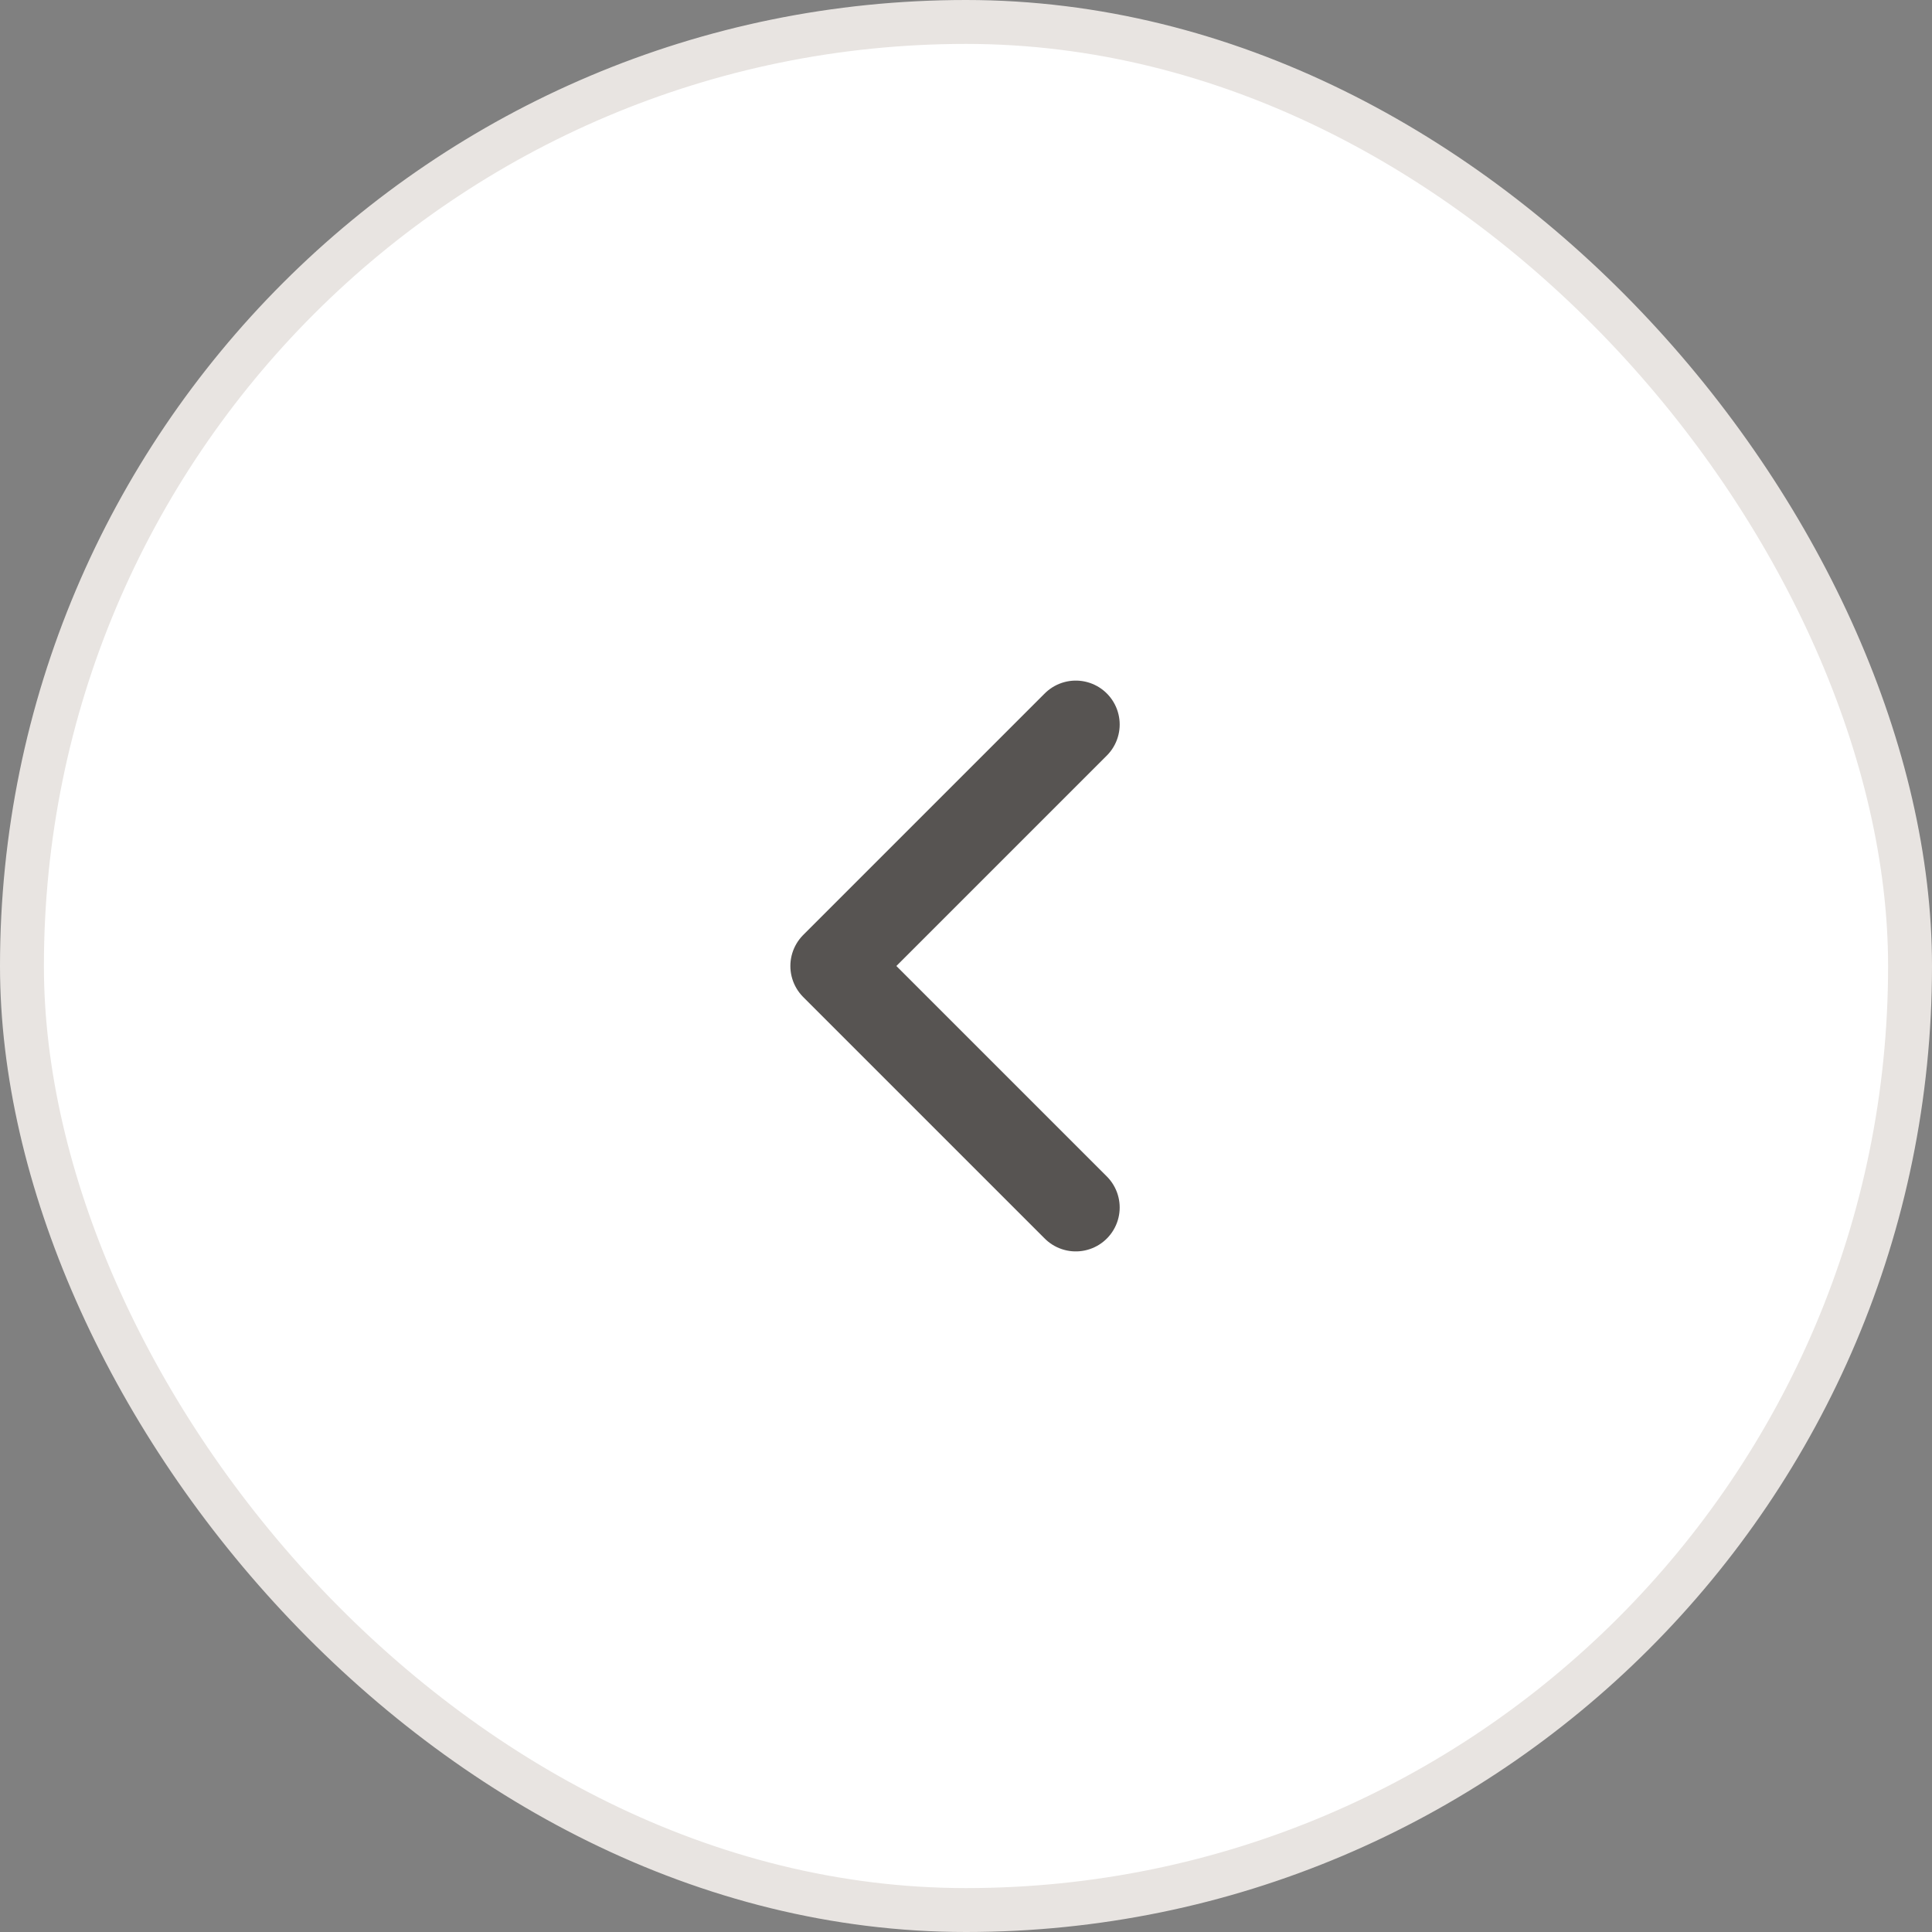 <svg width="44" height="44" viewBox="0 0 44 44" fill="none" xmlns="http://www.w3.org/2000/svg">
<rect x="0" y="0" width="44" height="44" fill="#808080" stroke="none"/>
<rect x="0.5" y="0.5" width="43" height="43" rx="21.5" fill="white"/>
<rect x="0.5" y="0.5" width="43" height="43" rx="21.5" stroke="#E8E4E1"/>
<path d="M24.5 16.5L19 22L24.5 27.5" stroke="#575452" stroke-width="2" stroke-linecap="round" stroke-linejoin="round"/>
</svg>
